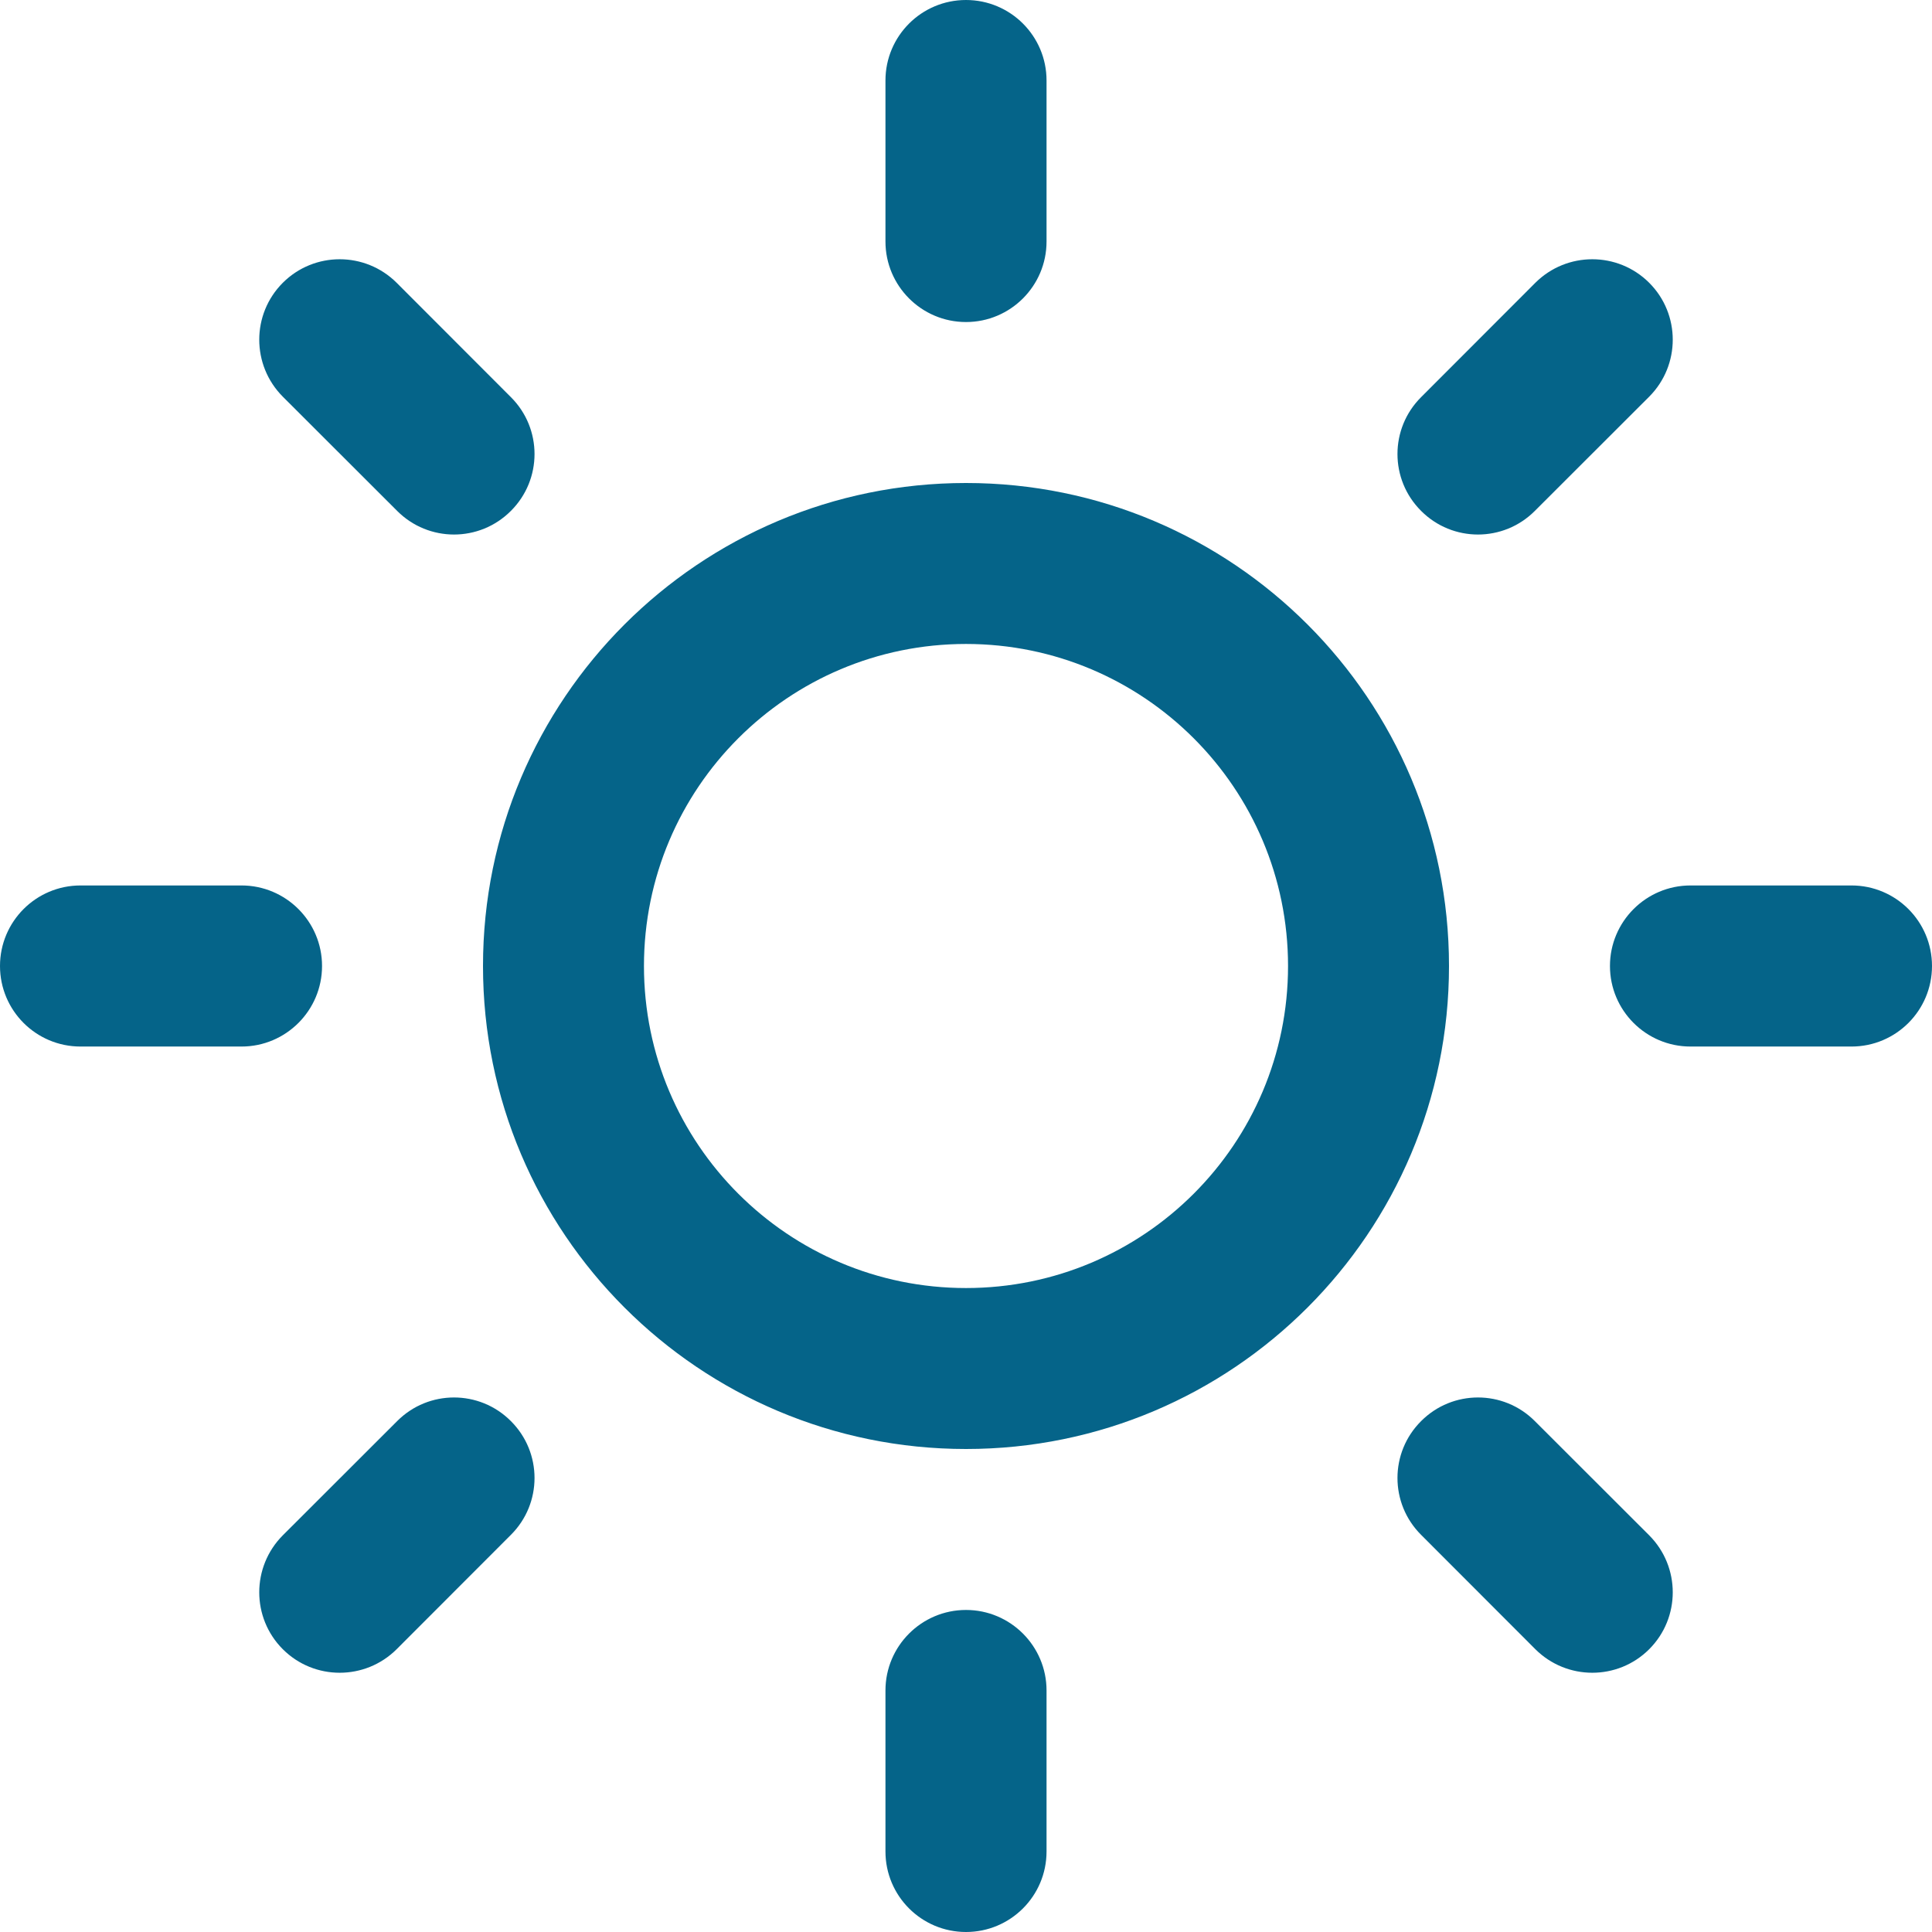 <?xml version="1.0" encoding="UTF-8"?>
<svg width="16px" height="16px" viewBox="0 0 16 16" version="1.1" xmlns="http://www.w3.org/2000/svg" xmlns:xlink="http://www.w3.org/1999/xlink">
    <title>7003239E-C003-47C4-9357-E57AD81928EB@1x</title>
    <defs>
        <path d="M8,13.333 C8.368,13.333 8.667,13.632 8.667,14 L8.667,14 L8.667,15.333 C8.667,15.702 8.368,16 8,16 C7.632,16 7.333,15.702 7.333,15.333 L7.333,15.333 L7.333,14 C7.333,13.632 7.632,13.333 8,13.333 Z M11.769,11.769 C12.029,11.508 12.451,11.508 12.711,11.769 L12.711,11.769 L13.658,12.715 C13.918,12.976 13.918,13.398 13.658,13.658 C13.398,13.918 12.976,13.918 12.715,13.658 L12.715,13.658 L11.769,12.711 C11.508,12.451 11.508,12.029 11.769,11.769 Z M3.289,11.769 C3.549,11.508 3.971,11.508 4.231,11.769 C4.492,12.029 4.492,12.451 4.231,12.711 L4.231,12.711 L3.285,13.658 C3.024,13.918 2.602,13.918 2.342,13.658 C2.082,13.398 2.082,12.976 2.342,12.715 L2.342,12.715 Z M8,4 C10.209,4 12,5.791 12,8 C12,10.209 10.209,12 8,12 C5.791,12 4,10.209 4,8 C4,5.791 5.791,4 8,4 Z M8,5.333 C6.527,5.333 5.333,6.527 5.333,8 C5.333,9.473 6.527,10.667 8,10.667 C9.473,10.667 10.667,9.473 10.667,8 C10.667,6.527 9.473,5.333 8,5.333 Z M2,7.333 C2.368,7.333 2.667,7.632 2.667,8 C2.667,8.368 2.368,8.667 2,8.667 L2,8.667 L0.667,8.667 C0.298,8.667 0,8.368 0,8 C0,7.632 0.298,7.333 0.667,7.333 L0.667,7.333 Z M15.333,7.333 C15.702,7.333 16,7.632 16,8 C16,8.368 15.702,8.667 15.333,8.667 L15.333,8.667 L14,8.667 C13.632,8.667 13.333,8.368 13.333,8 C13.333,7.632 13.632,7.333 14,7.333 L14,7.333 Z M2.342,2.342 C2.602,2.082 3.024,2.082 3.285,2.342 L3.285,2.342 L4.231,3.289 C4.492,3.549 4.492,3.971 4.231,4.231 C3.971,4.492 3.549,4.492 3.289,4.231 L3.289,4.231 L2.342,3.285 C2.082,3.024 2.082,2.602 2.342,2.342 Z M12.715,2.342 C12.976,2.082 13.398,2.082 13.658,2.342 C13.918,2.602 13.918,3.024 13.658,3.285 L13.658,3.285 L12.711,4.231 C12.451,4.492 12.029,4.492 11.769,4.231 C11.508,3.971 11.508,3.549 11.769,3.289 L11.769,3.289 Z M8,0 C8.368,0 8.667,0.298 8.667,0.667 L8.667,0.667 L8.667,2 C8.667,2.368 8.368,2.667 8,2.667 C7.632,2.667 7.333,2.368 7.333,2 L7.333,2 L7.333,0.667 C7.333,0.298 7.632,0 8,0 Z" id="path-1"></path>
    </defs>
    <g id="Stanbic/Kwara-Demo" stroke="none" stroke-width="1" fill="none" fill-rule="evenodd">
        <g id="Connect.iv" transform="translate(-43, -314)">
            <g id="Card" transform="translate(15, 286)">
                <g id="Group-2" transform="translate(16, 16)">
                    <g id="sun" transform="translate(12, 12)">
                        <mask id="mask-2" fill="white">
                            <use xlink:href="#path-1"></use>
                        </mask>
                        <use id="Combined-Shape" fill="#056489" xlink:href="#path-1"></use>
                    </g>
                </g>
            </g>
        </g>
    </g>
</svg>